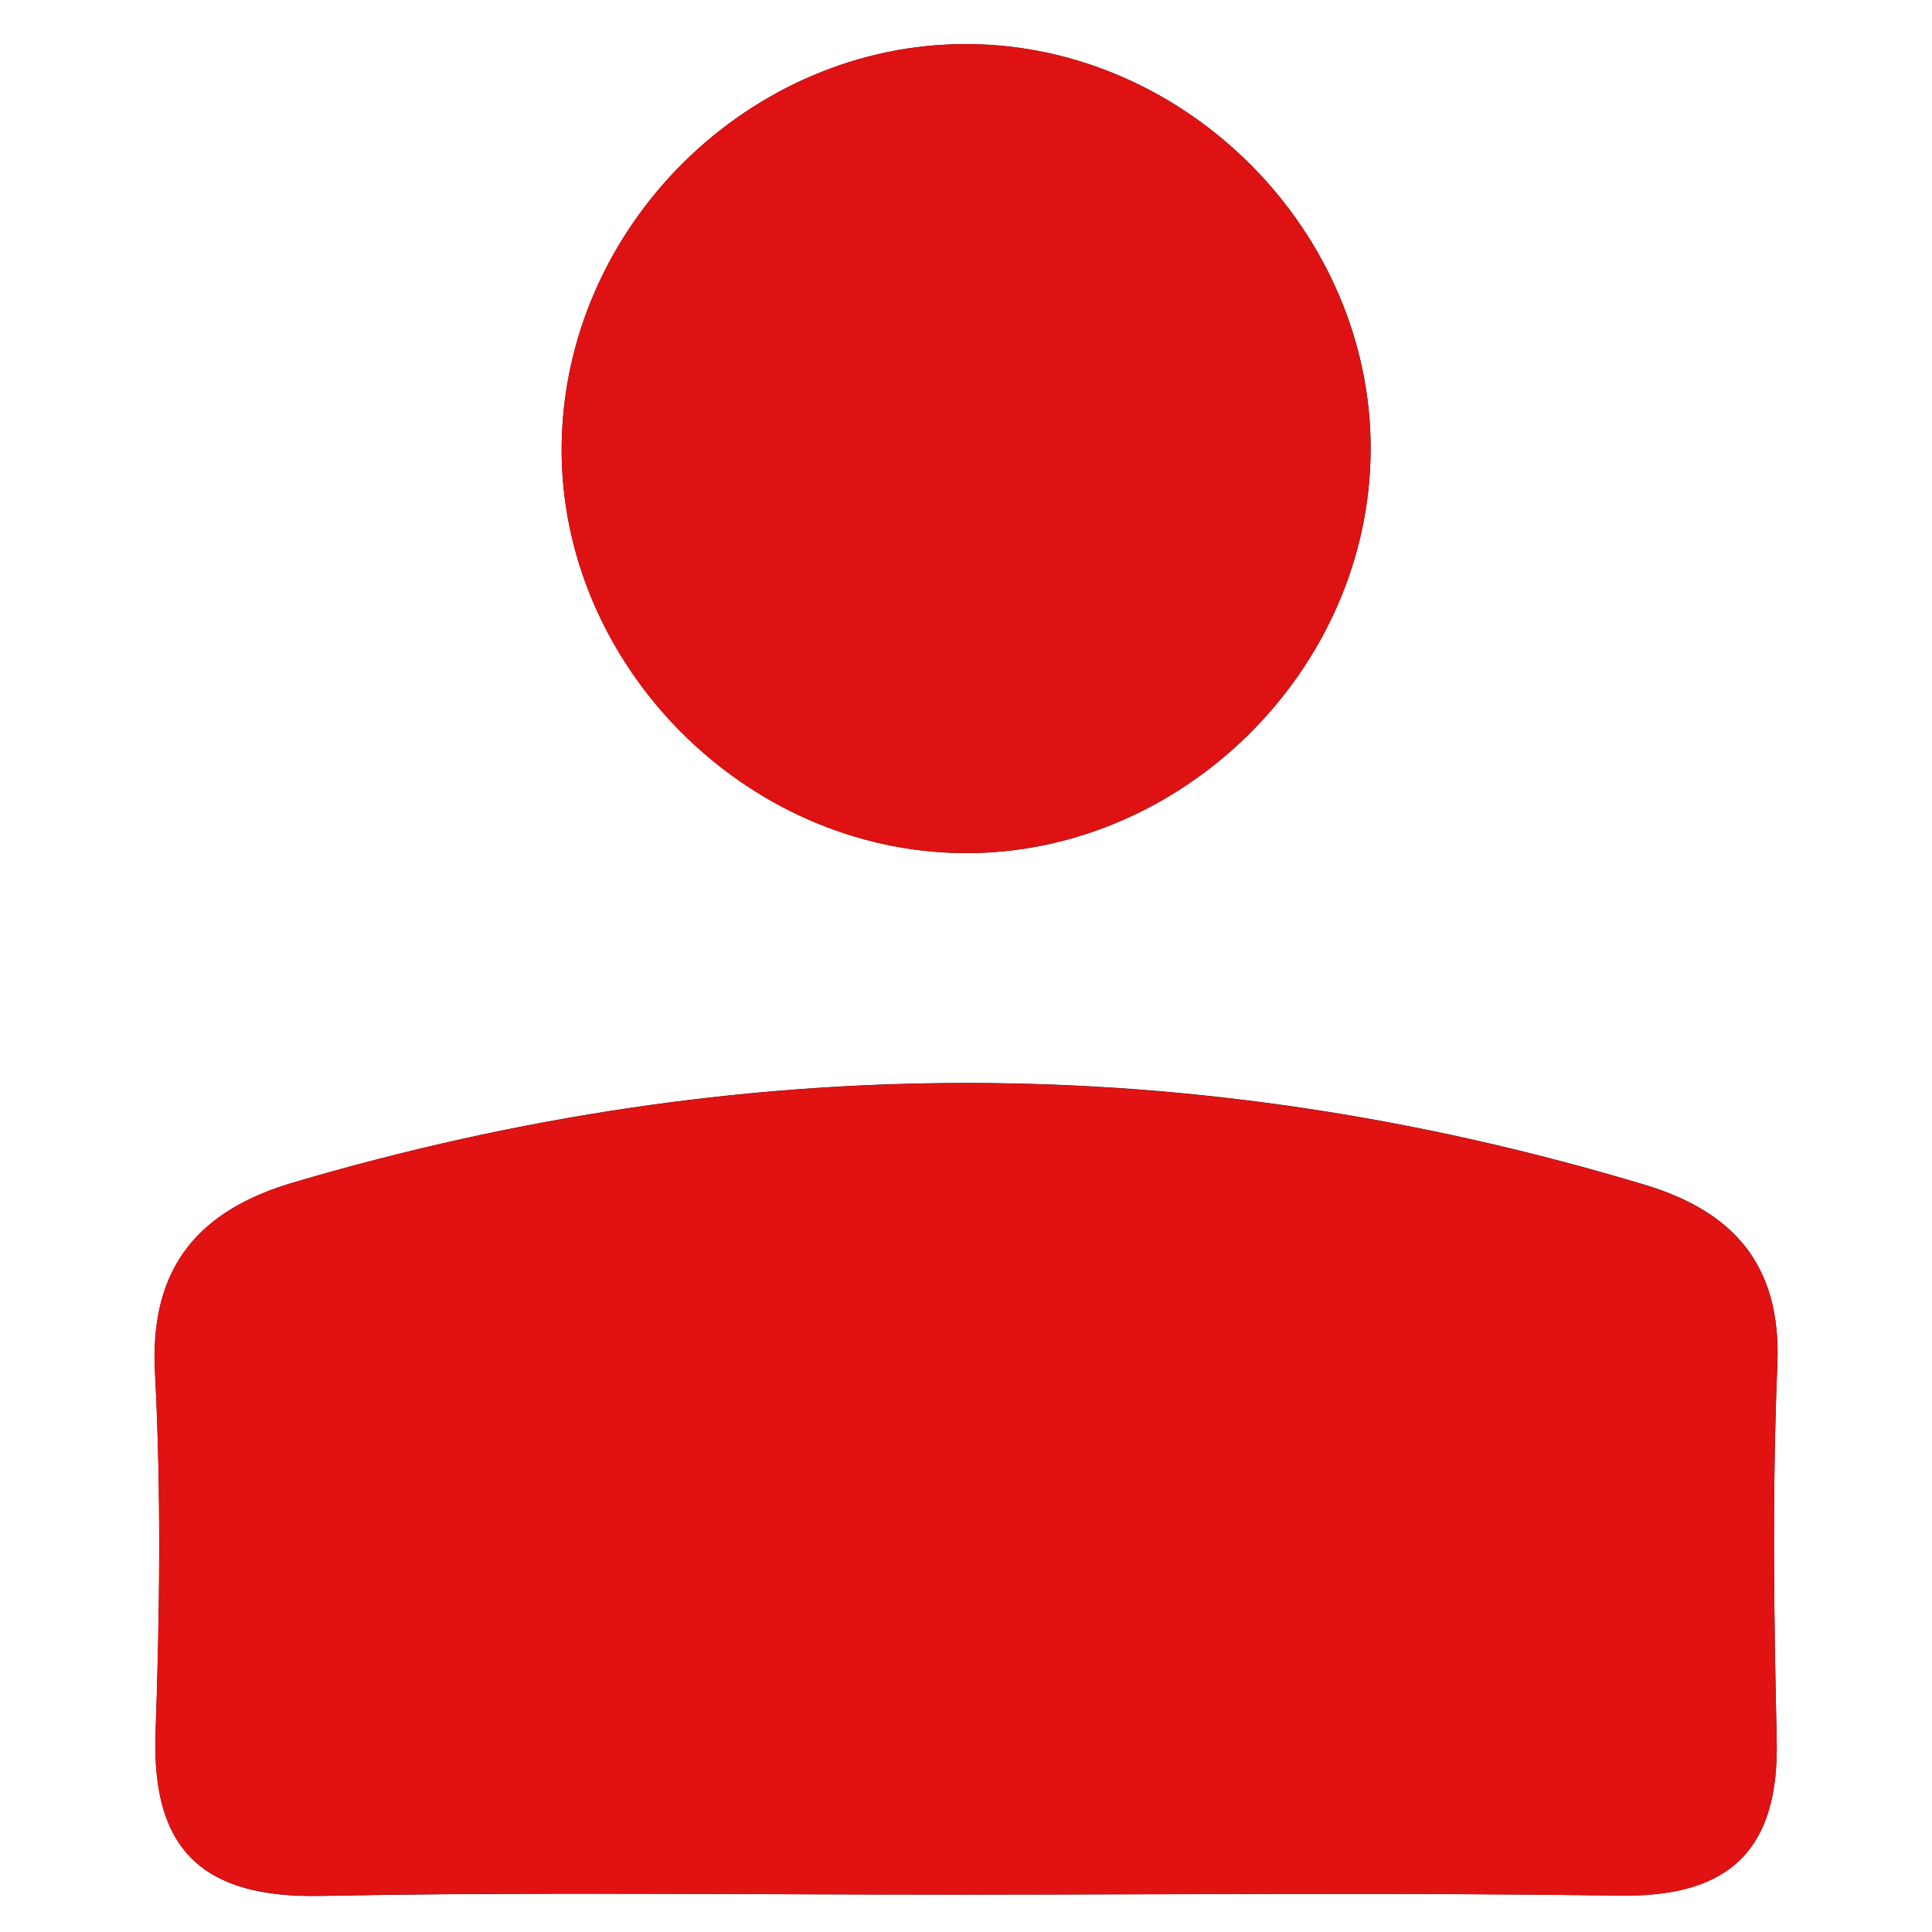 <svg id="Layer_1" data-name="Layer 1" xmlns="http://www.w3.org/2000/svg" viewBox="0 0 500 500"><defs><style>.cls-1{fill:#19171c;}.cls-2{fill:#e01212;}.cls-3{fill:#de1212;}</style></defs><title>viewers</title><path class="cls-1" d="M247.34,490.32c57.32,0,114.65-.55,172,.24,28.51.39,41.13-12,40.47-40.38-.74-32.38-1.15-64.84.17-97.18,1.05-25.74-11.47-39.5-34.3-46.38C309.16,271.53,192.58,271.63,76,306c-24.34,7.17-37.32,21.79-35.88,49.15,1.63,31.06,1.24,62.31.15,93.43-1.07,30.5,12.55,42.66,42.61,42.1C137.66,489.6,192.51,490.34,247.34,490.32ZM247,220.74c56.4,1.79,105.92-45,107.68-101.62C356.45,62.7,309.71,13.21,253,11.45,196.51,9.71,147.33,56.16,145.41,113.1,143.52,169.41,190.26,218.94,247,220.74Z"/><path class="cls-2" d="M247.34,490.33c-54.83,0-109.68-.73-164.49.3-30.06.56-43.68-11.6-42.61-42.1,1.09-31.12,1.48-62.37-.15-93.43C38.65,327.74,51.63,313.12,76,306c116.61-34.32,233.19-34.42,349.67.67,22.83,6.88,35.35,20.64,34.3,46.38-1.32,32.34-.91,64.8-.17,97.18.66,28.37-12,40.77-40.47,40.38C362,489.77,304.66,490.32,247.34,490.33Z"/><path class="cls-3" d="M247,220.74c-56.75-1.8-103.49-51.33-101.6-107.64C147.33,56.16,196.51,9.71,253,11.45c56.68,1.76,103.42,51.25,101.66,107.67C352.93,175.79,303.41,222.53,247,220.74Z"/></svg>